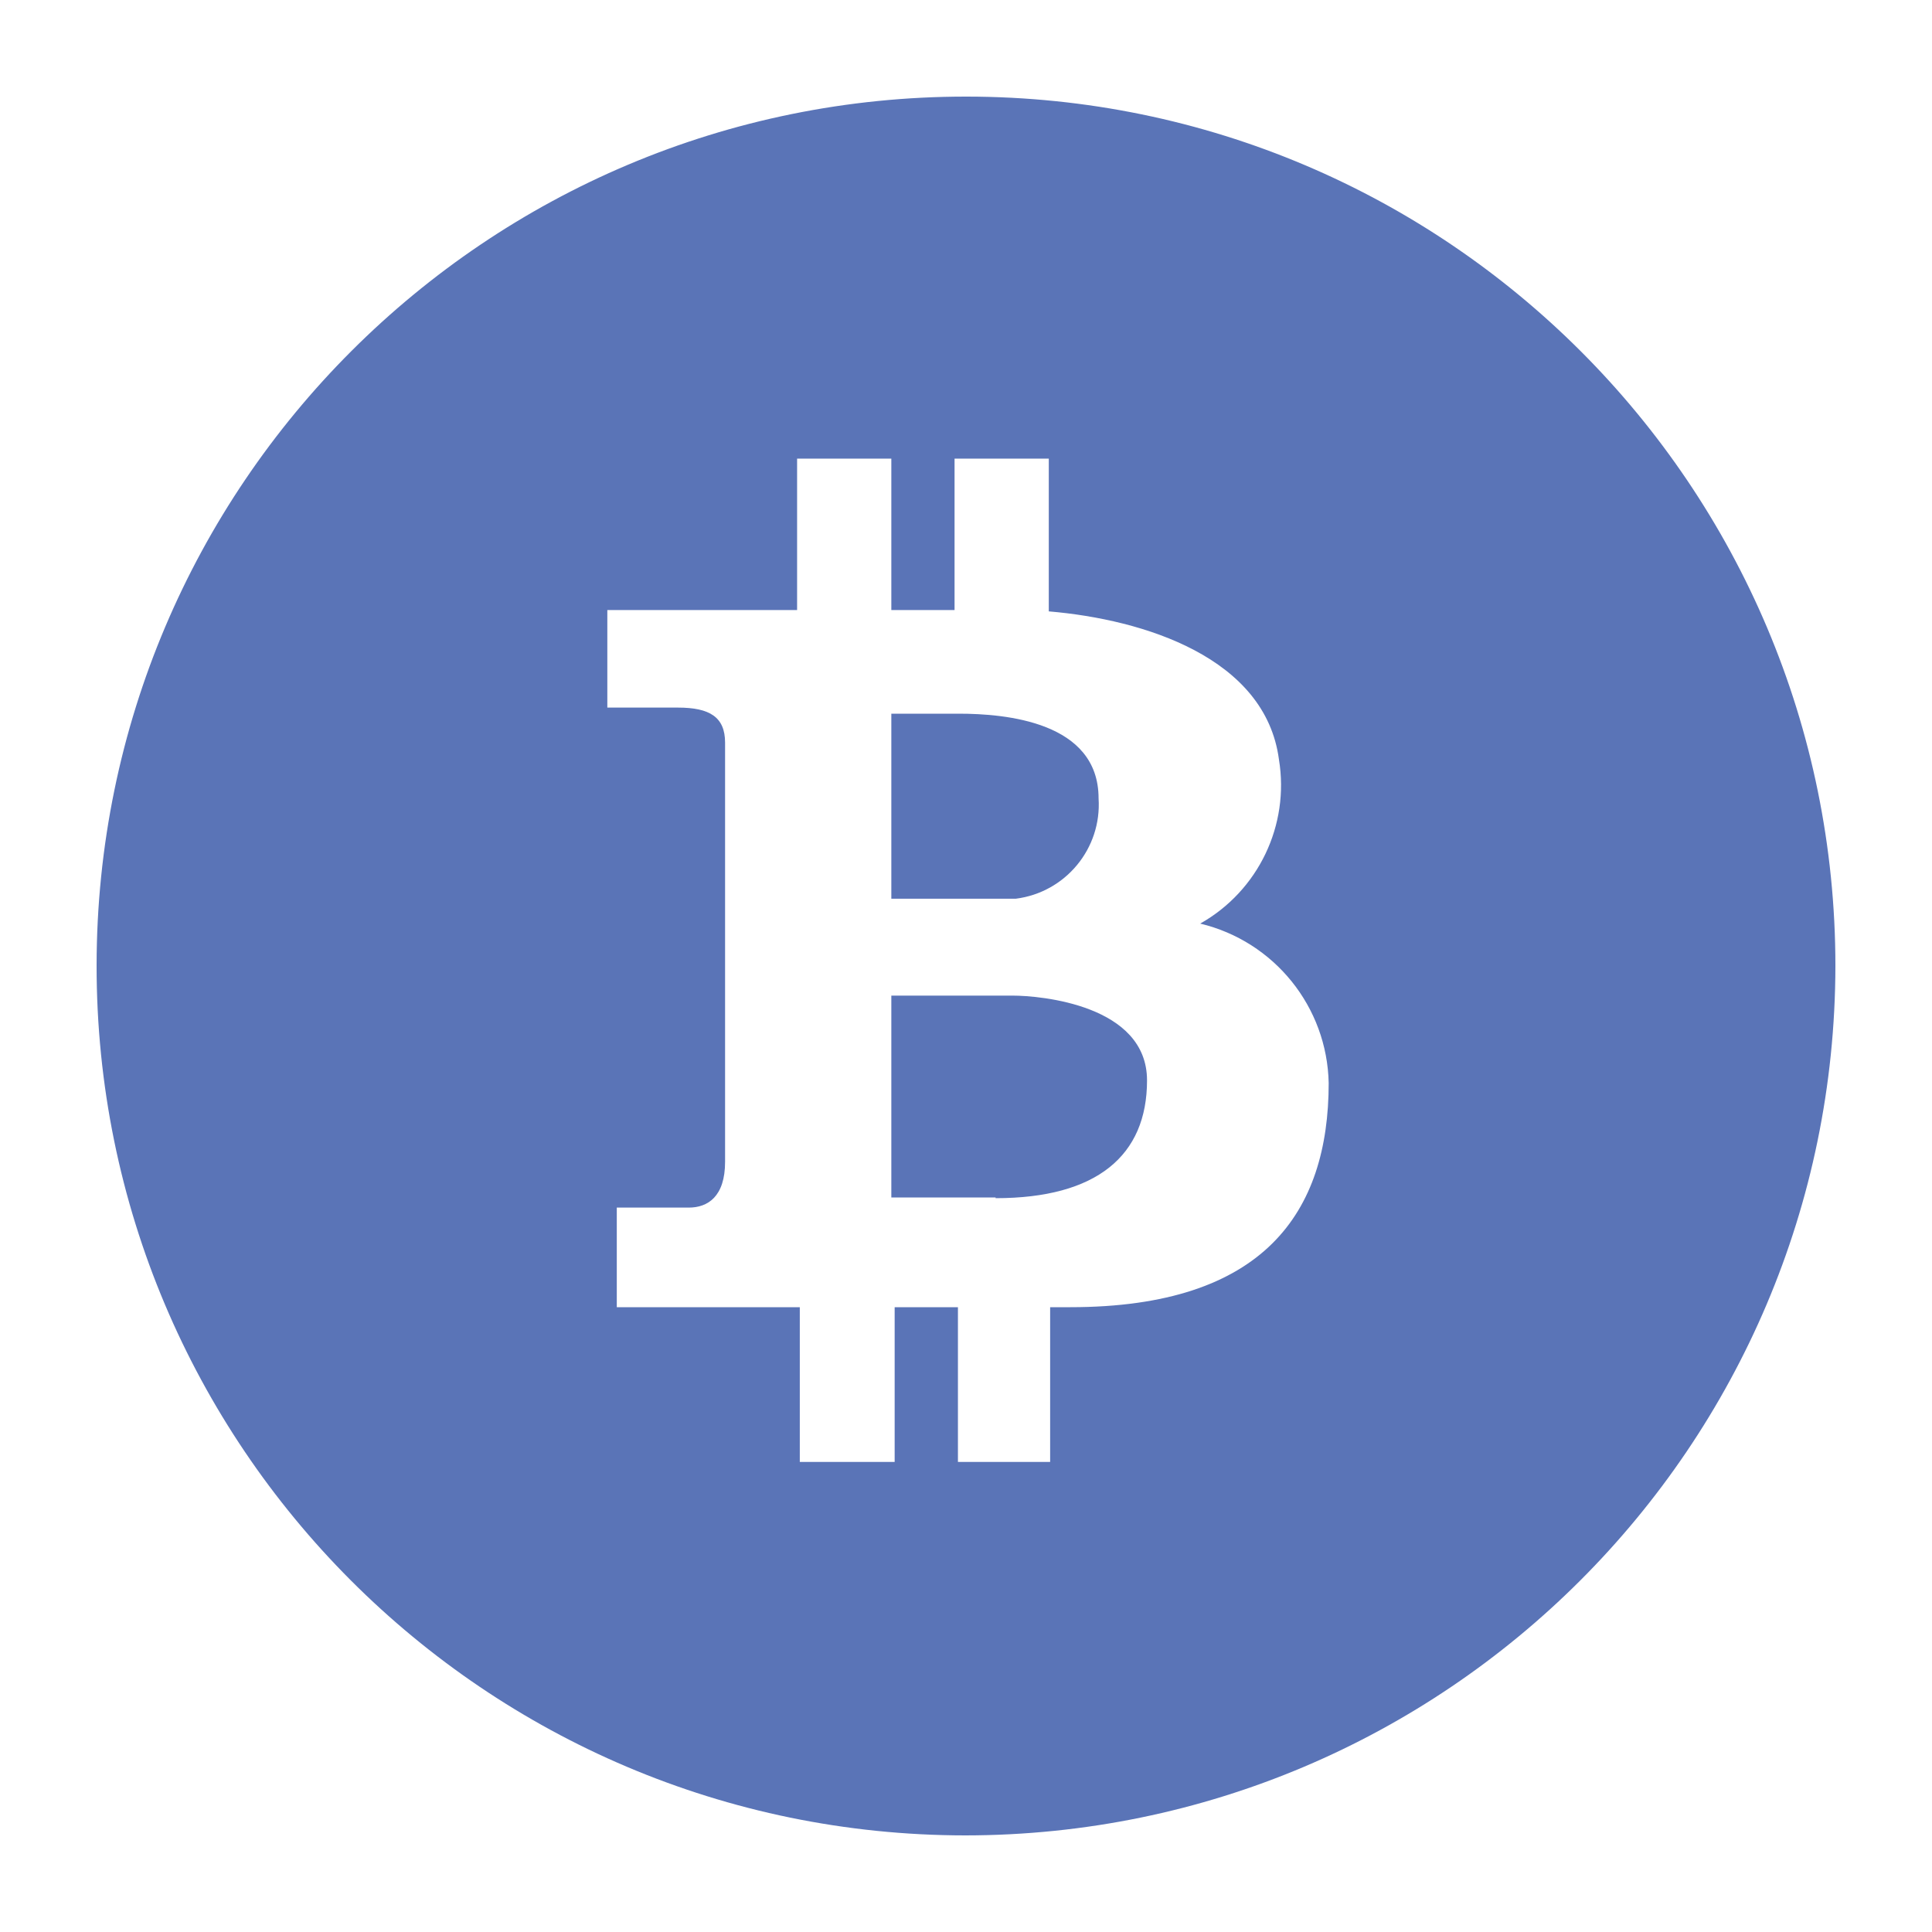 <svg width="40" height="40" viewBox="0 0 40 40" fill="none" xmlns="http://www.w3.org/2000/svg">
<path fill-rule="evenodd" clip-rule="evenodd" d="M2 19.986C2.008 10.044 10.072 1.992 20.014 2C29.95 2.008 38 10.064 38 20C37.985 29.94 29.927 37.992 19.986 38C10.044 37.992 1.992 29.928 2 19.986ZM26.479 15.723C26.703 17.086 26.052 18.444 24.849 19.122C26.384 19.49 27.477 20.847 27.509 22.424C27.509 25.099 26.172 27.064 22.16 27.064H21.742V30.268H19.833V27.064H18.523V30.268H16.559V27.064H12.77V25.002H14.26C14.65 25.002 15.012 24.779 15.012 24.054V15.375C15.012 14.845 14.692 14.65 14.037 14.65H12.574V12.63H16.503V9.495H18.454V12.63H19.763V9.495H21.714V12.658C23.692 12.825 26.2 13.619 26.479 15.723ZM19.847 14.776H18.454V18.607H21.031C22.061 18.476 22.812 17.568 22.745 16.531C22.745 14.943 20.822 14.776 19.847 14.776ZM20.613 24.793V24.807C22.703 24.807 23.748 23.929 23.748 22.369C23.748 20.808 21.547 20.613 20.962 20.613H18.454V24.793H20.613Z" fill="#5A74B7"/>
</svg>
